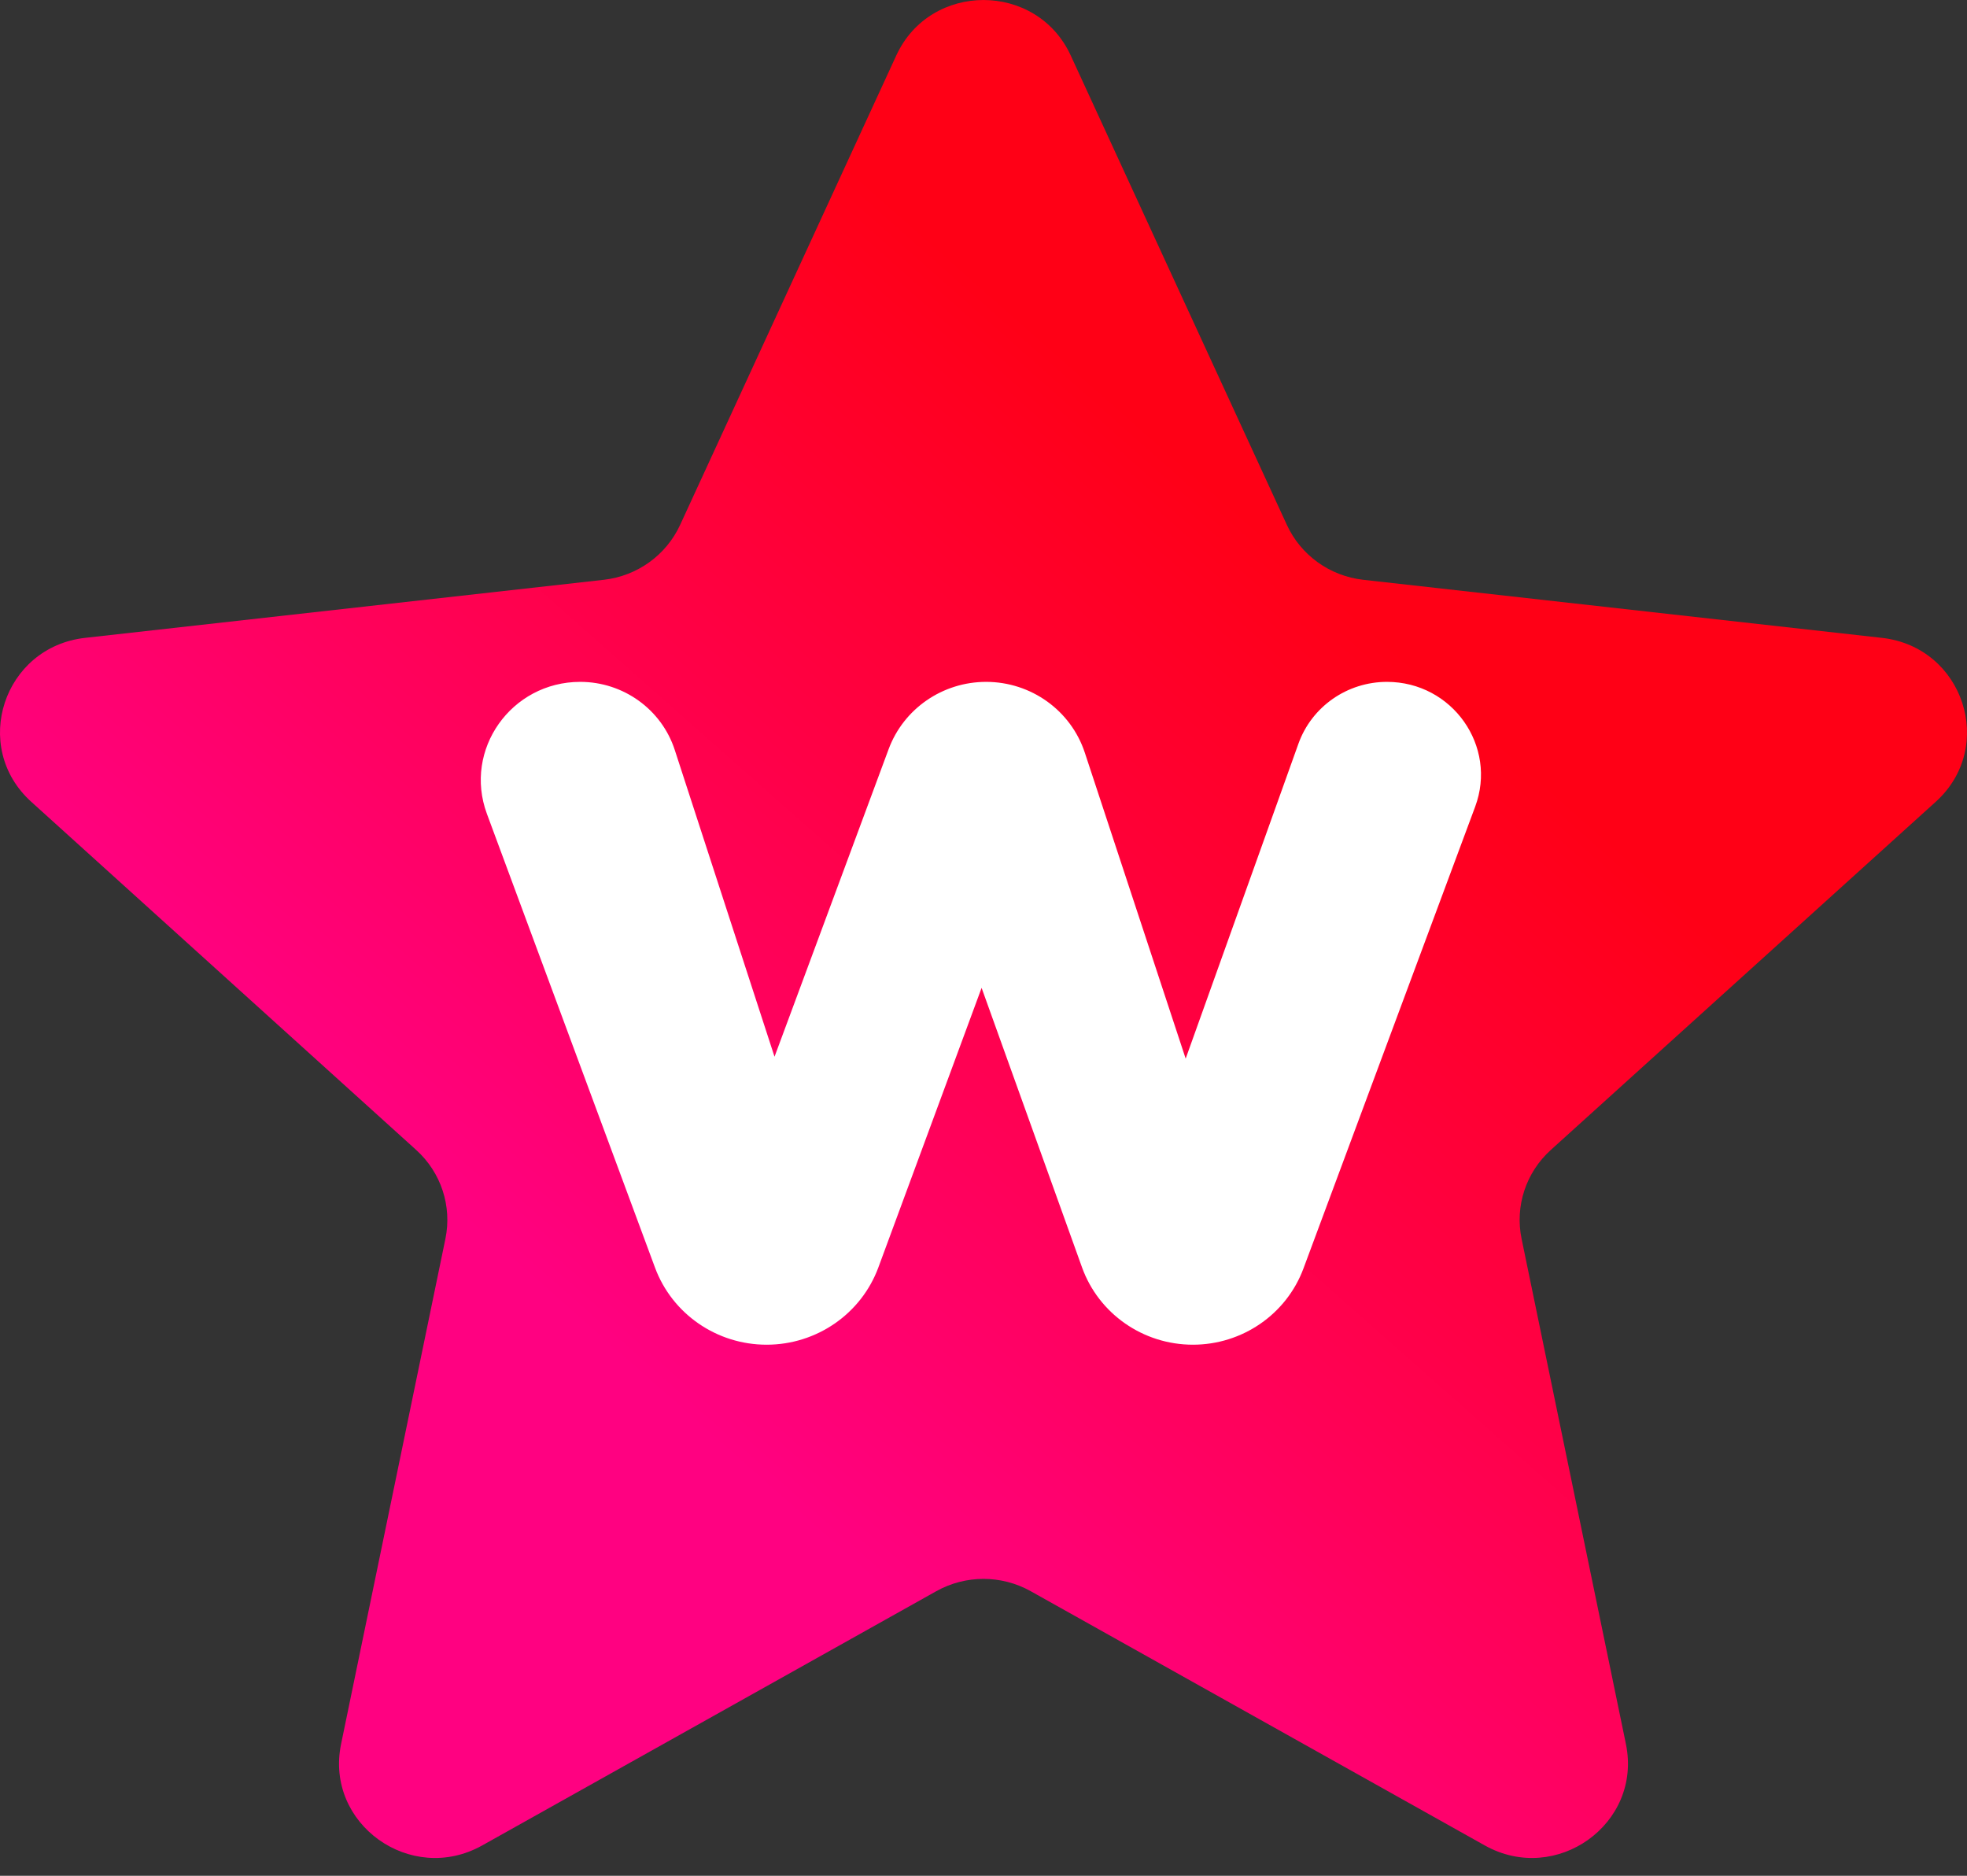<svg width="43" height="41" viewBox="0 0 43 41" fill="none" xmlns="http://www.w3.org/2000/svg">
<rect x="0" y="0" width="43" height="41" fill="#333333" stroke="none"/>
<path d="M19.593 1.213C20.338 -0.404 22.662 -0.404 23.407 1.213L28.132 11.473C28.436 12.135 29.071 12.591 29.802 12.673L41.139 13.942C42.925 14.142 43.643 16.326 42.317 17.525L33.901 25.136C33.358 25.627 33.115 26.364 33.263 27.077L35.544 38.122C35.903 39.862 34.023 41.212 32.459 40.337L22.533 34.78C21.892 34.421 21.108 34.421 20.467 34.78L10.541 40.337C8.977 41.212 7.097 39.862 7.456 38.122L9.737 27.077C9.884 26.364 9.642 25.627 9.099 25.136L0.683 17.525C-0.643 16.326 0.075 14.142 1.861 13.942L13.198 12.673C13.929 12.591 14.563 12.135 14.868 11.473L19.593 1.213Z" fill="url(#paint0_linear_16_197)"/>
<path d="M16.759 29.392C15.668 29.392 14.694 28.719 14.319 27.707L10.644 17.788C10.126 16.387 11.175 14.904 12.684 14.904C13.627 14.904 14.463 15.506 14.751 16.393L17.26 24.107C17.337 24.342 17.159 24.583 16.909 24.583C16.652 24.583 16.474 24.331 16.562 24.093L19.426 16.375C19.754 15.491 20.605 14.904 21.557 14.904C22.54 14.904 23.411 15.529 23.715 16.452L26.244 24.123C26.319 24.35 26.147 24.583 25.906 24.583C25.66 24.583 25.488 24.343 25.57 24.115L28.384 16.257C28.674 15.446 29.45 14.904 30.32 14.904C31.748 14.904 32.74 16.309 32.248 17.633L28.494 27.727C28.122 28.727 27.157 29.392 26.078 29.392C24.989 29.392 24.018 28.715 23.653 27.7L21.3 21.151C21.26 21.041 21.343 20.925 21.461 20.925C21.579 20.925 21.662 21.042 21.621 21.152L19.201 27.705C18.826 28.718 17.851 29.392 16.759 29.392Z" fill="white"/>
<defs>
<linearGradient id="paint0_linear_16_197" x1="6.192" y1="23.197" x2="21.335" y2="6.073" gradientUnits="userSpaceOnUse">
<stop stop-color="#FF0181"/>
<stop offset="1" stop-color="#FF0016"/>
</linearGradient>
</defs>
</svg>
